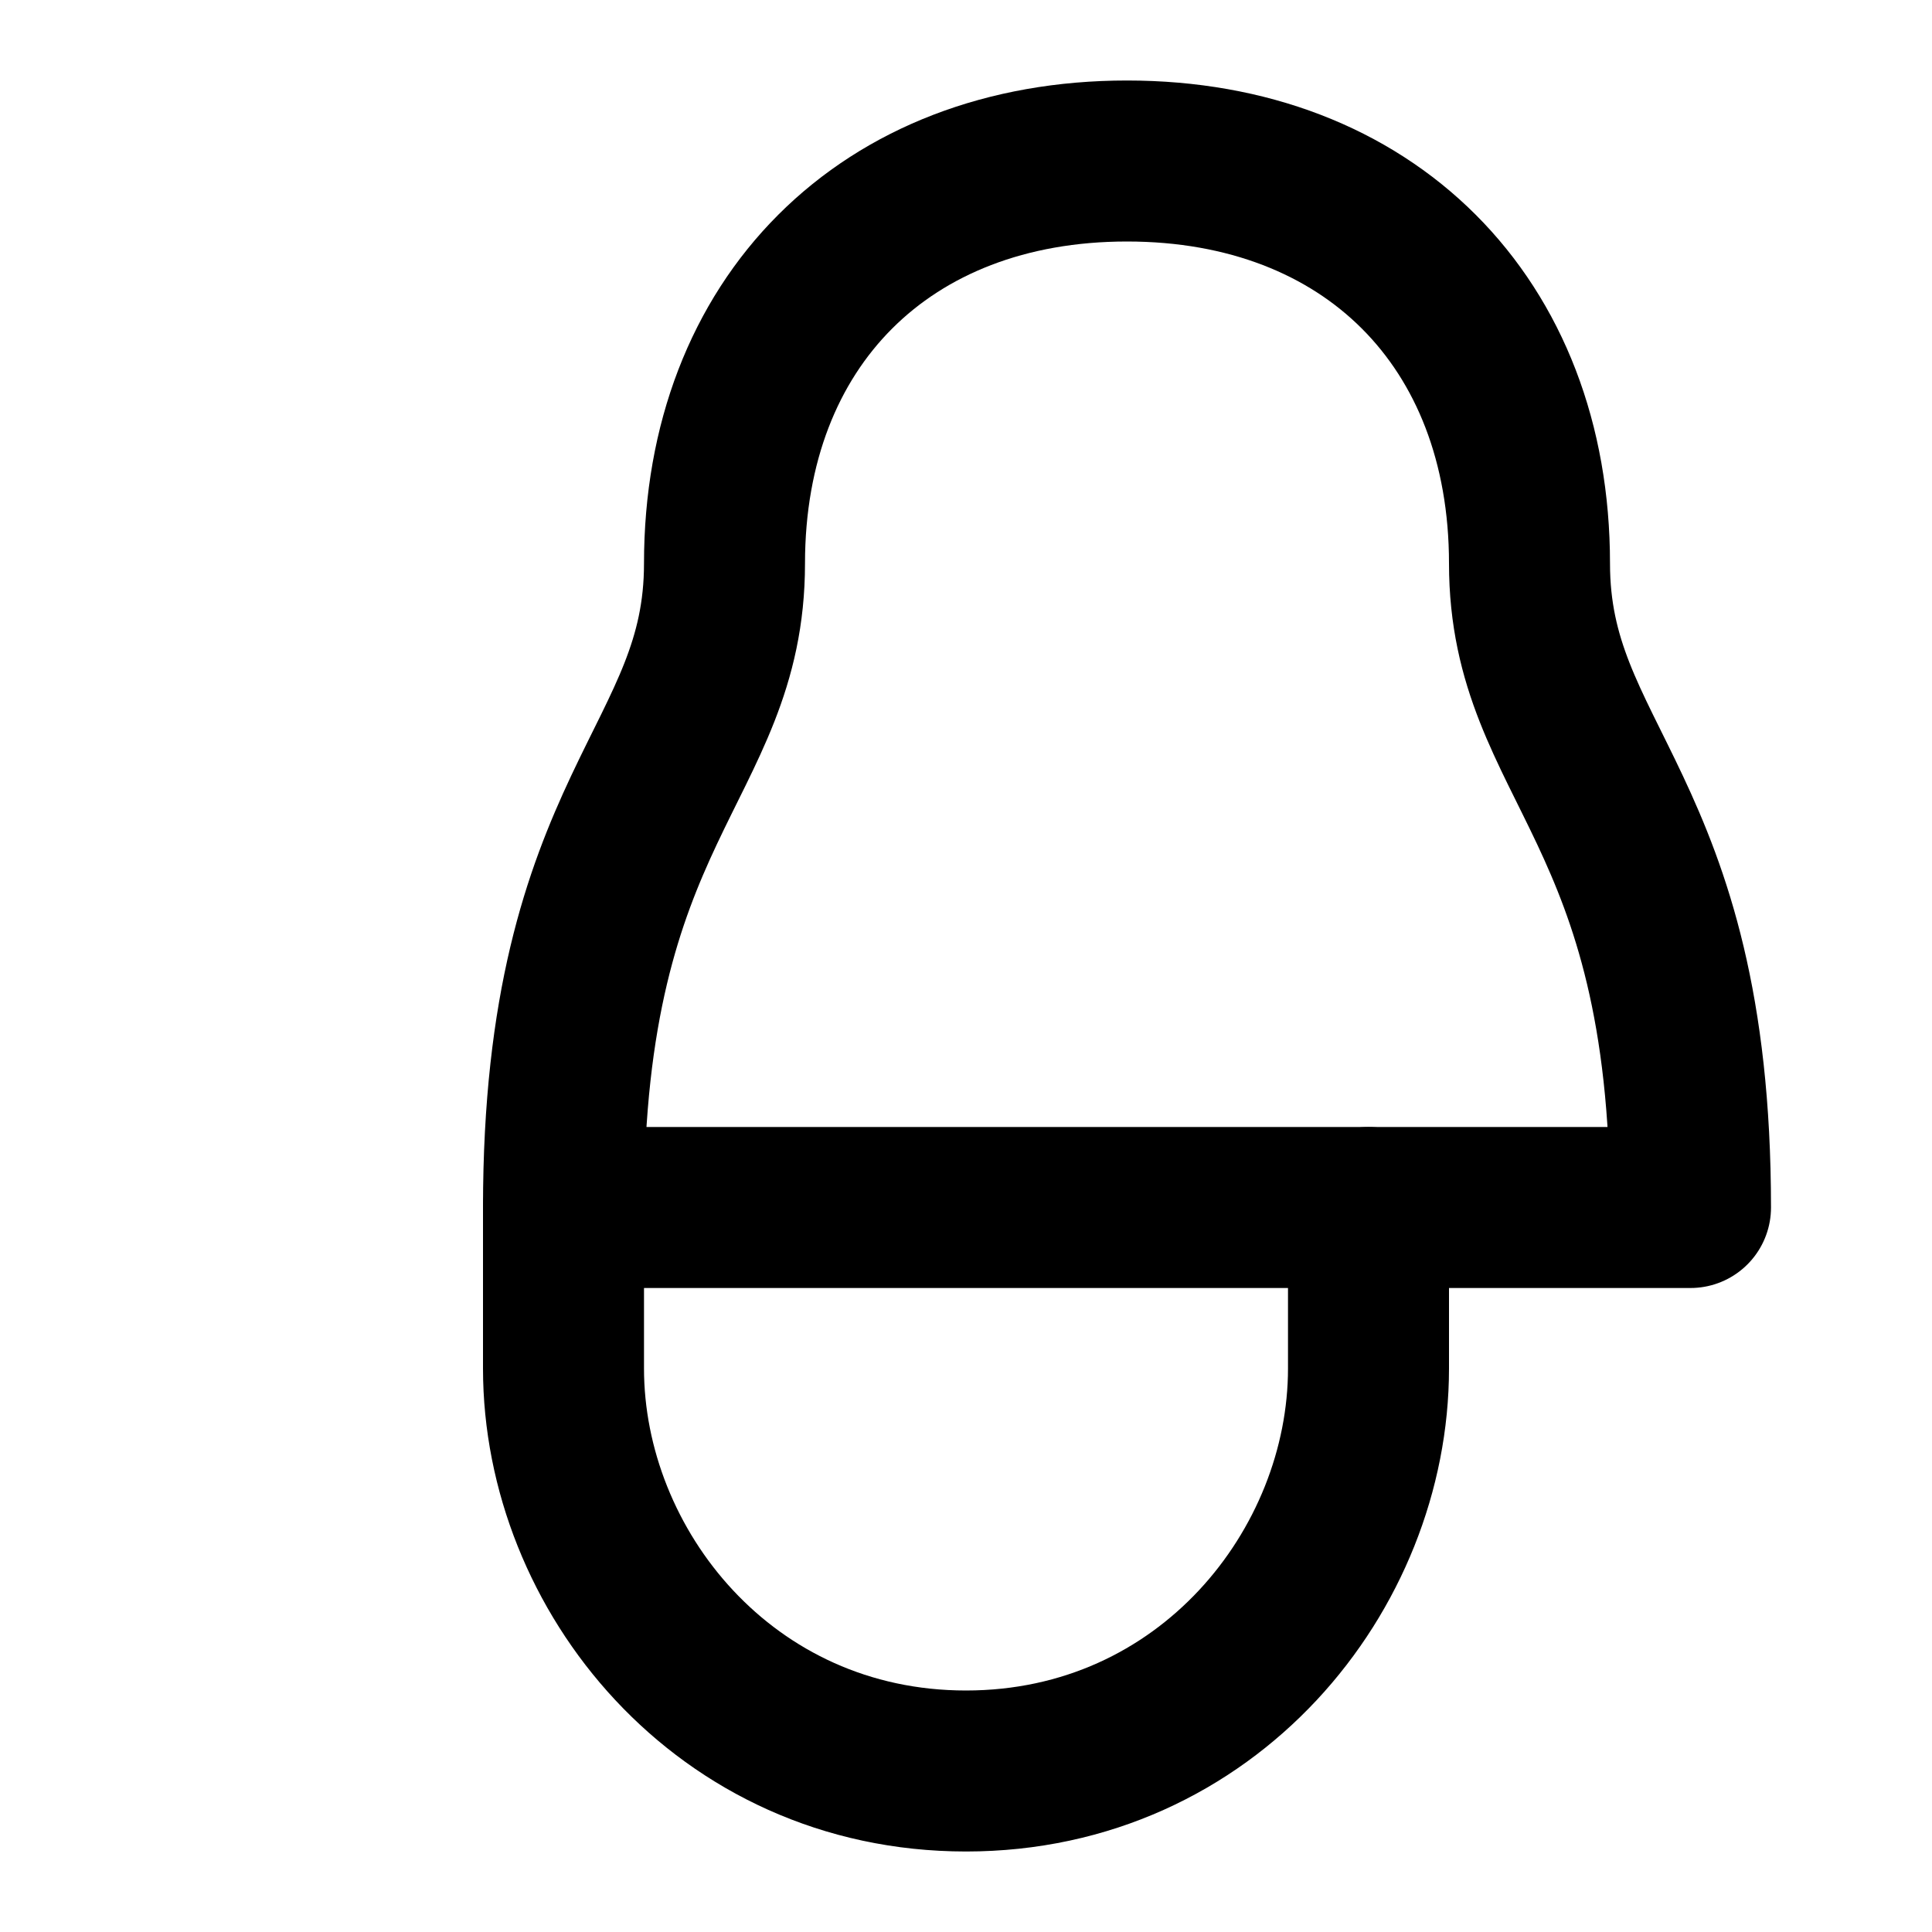 <svg xmlns="http://www.w3.org/2000/svg" width="24" height="24" viewBox="0 0 24 24" fill="none" stroke="currentColor" stroke-width="2" stroke-linecap="round" stroke-linejoin="round"><path d="M19 7c0-3-2-5-5-5S9 4 9 7c0 2.5-2 3-2 8h14c0-5-2-5.5-2-8Z"/><path d="M7 15v2c0 2.5 2 5 5 5s5-2.5 5-5v-2"/></svg>